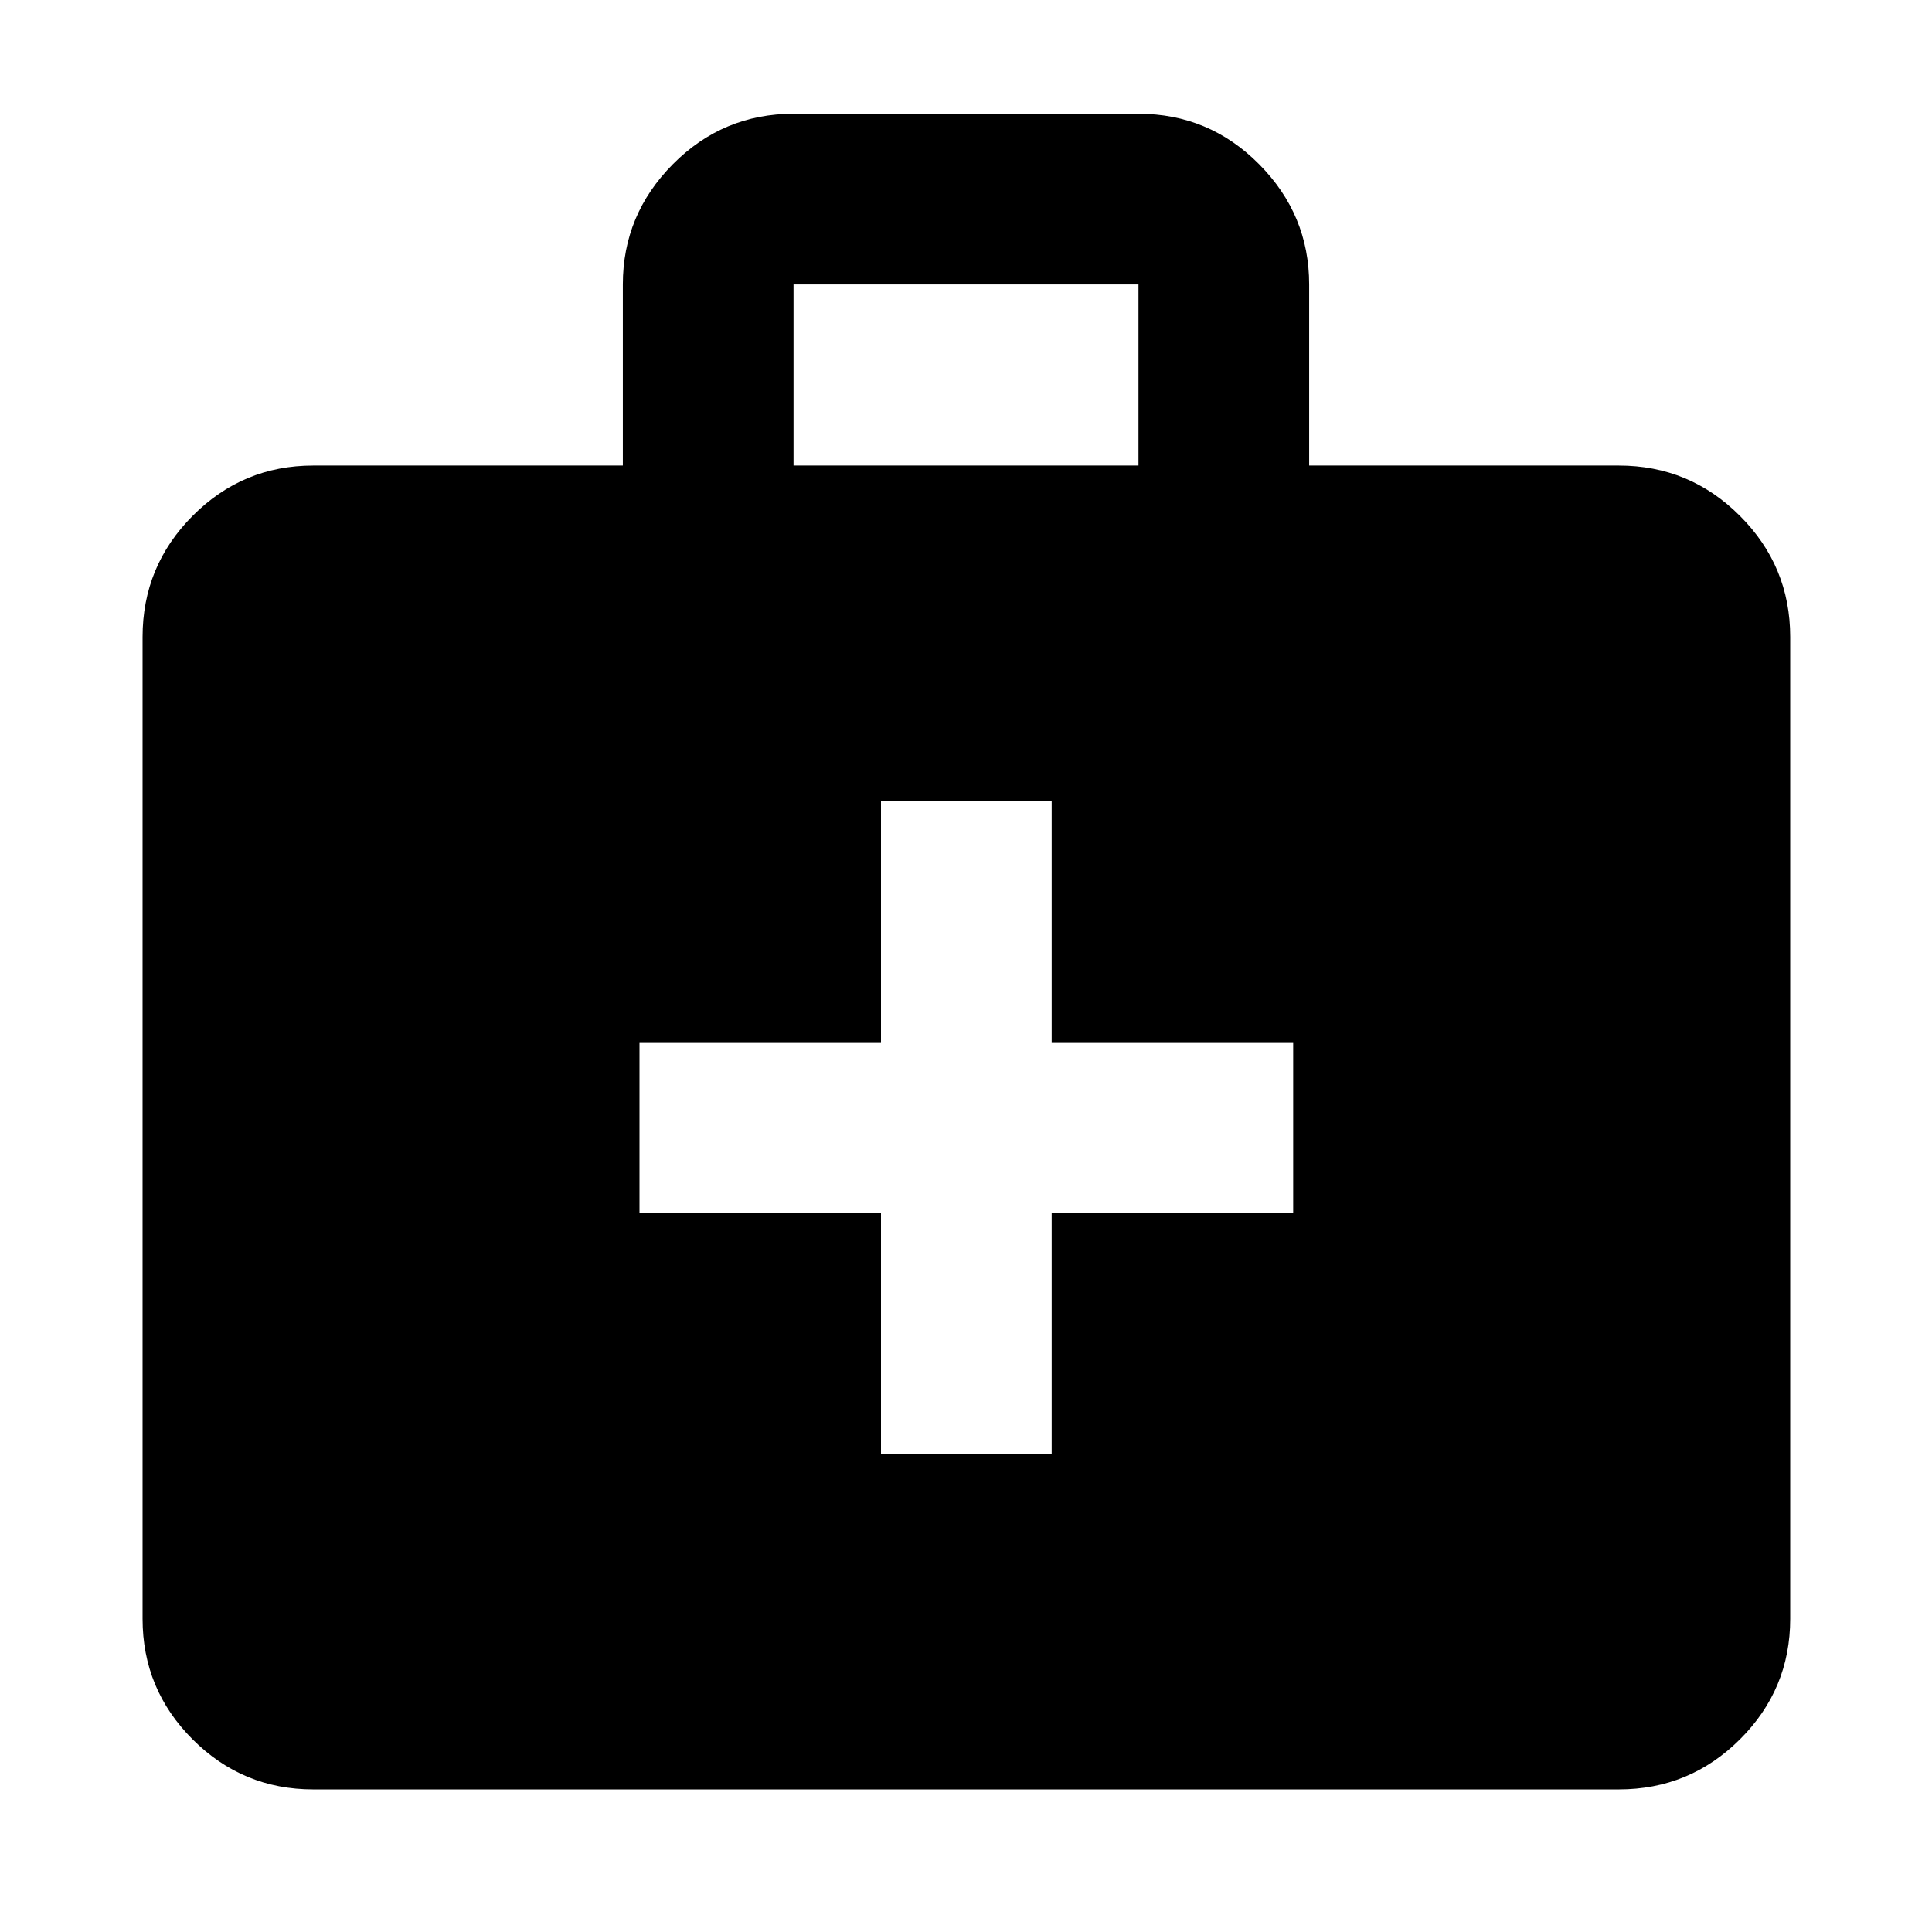 <svg xmlns="http://www.w3.org/2000/svg" height="40" viewBox="0 -960 960 960" width="40"><path d="M155.65-70.84q-35.06 0-59.94-24.87-24.87-24.88-24.87-59.94v-487.83q0-35.22 24.87-60.2 24.88-24.99 59.94-24.99h153.84v-90.03q0-34.68 24.88-59.73 24.87-25.05 59.93-25.05h171.4q35.06 0 59.93 25.07 24.88 25.07 24.88 59.74v90h153.84q35.22 0 60.2 24.99 24.99 24.98 24.99 60.2v487.83q0 35.06-24.99 59.94-24.98 24.87-60.2 24.87h-648.7ZM394.3-728.67h171.4v-90H394.3v90Zm43.46 371.34v120h84.81v-120h120v-84.81h-120v-120h-84.81v120h-120v84.81h120Z"/></svg>